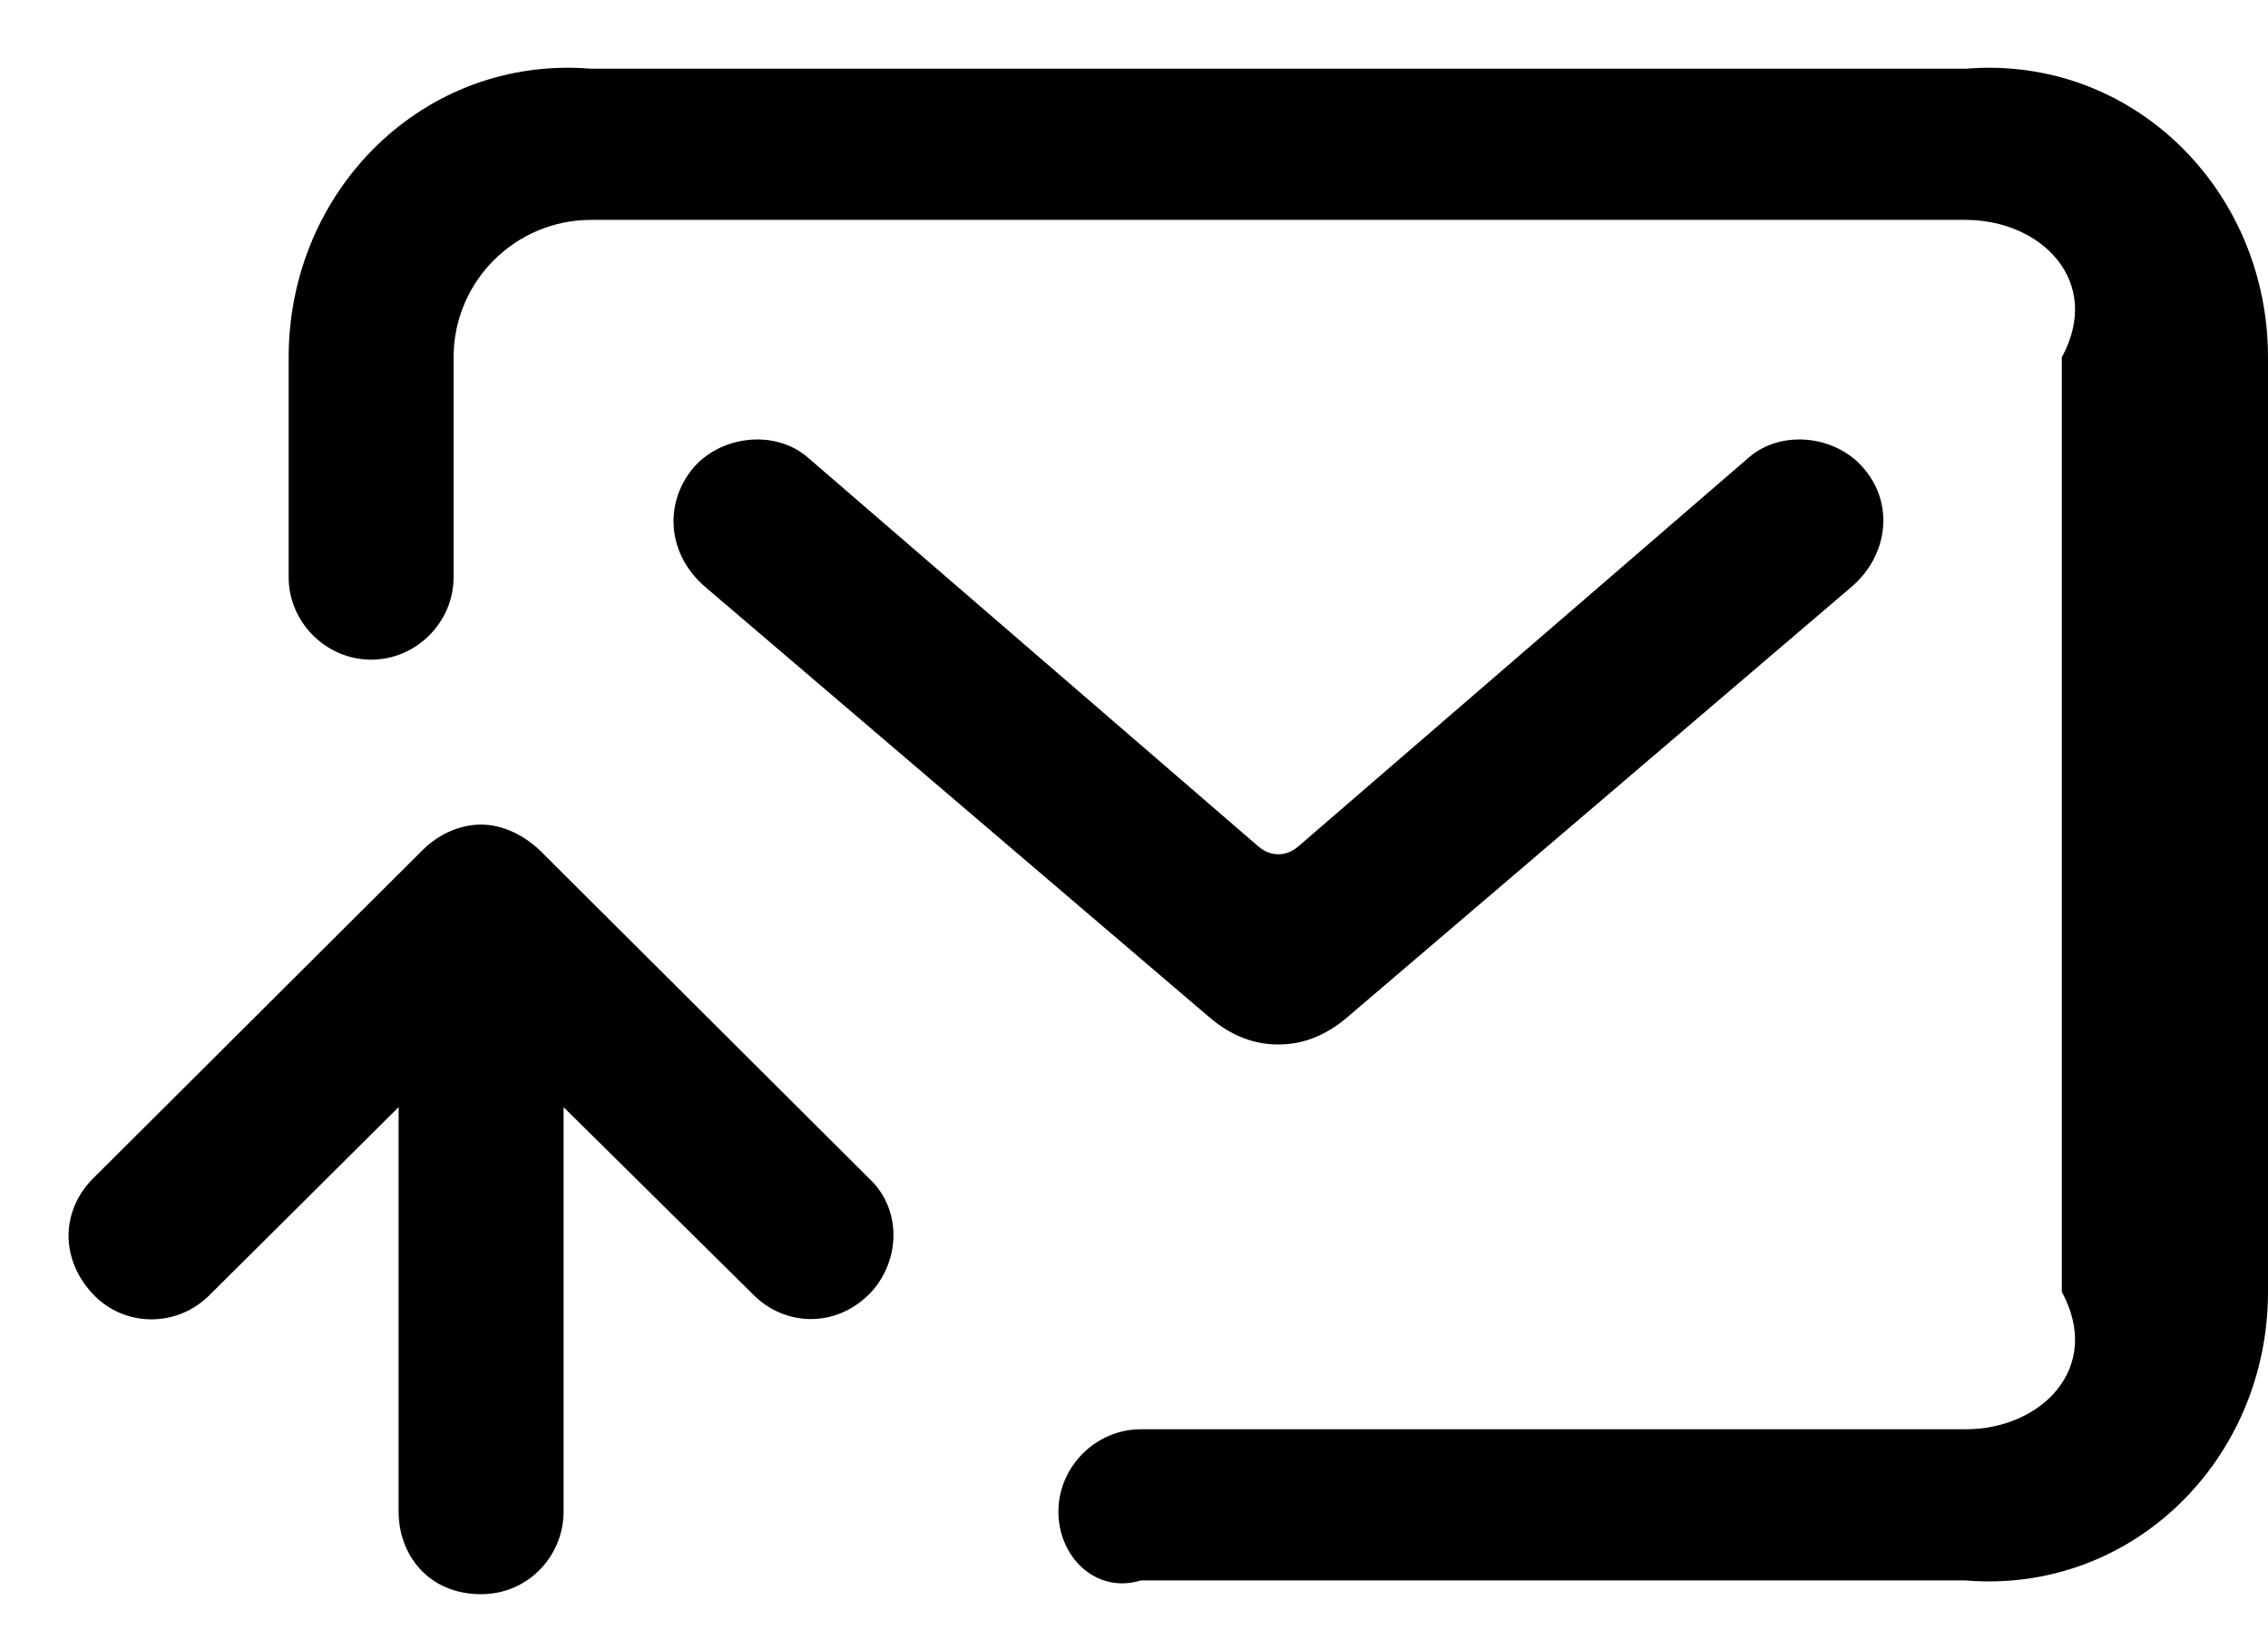﻿<?xml version="1.0" encoding="utf-8"?>
<svg version="1.1" xmlns:xlink="http://www.w3.org/1999/xlink" width="33px" height="24px" xmlns="http://www.w3.org/2000/svg">
  <defs>
    <pattern id="BGPattern" patternUnits="userSpaceOnUse" alignment="0 0" imageRepeat="None" />
    <mask fill="white" id="Clip517">
      <path d="M 28.6 23  L 16.6 23  C 15.944 23.2  15.4 22.656  15.4 22  C 15.4 21.344  15.944 20.8  16.6 20.8  L 28.6 20.8  C 29.704 20.8  30.6 19.904  30 18.8  L 30 5.2  C 30.6 4.096  29.704 3.2  28.6 3.2  L 8.6 3.2  C 7.496 3.2  6.6 4.096  6.6 5.2  L 6.6 8.4  C 6.6 9.056  6.056 9.6  5.4 9.6  C 4.744 9.6  4.2 9.056  4.2 8.4  L 4.2 5.2  C 4.2 2.768  6.168 0.8  8.6 1  L 28.6 1  C 31.032 0.8  33 2.768  33 5.2  L 33 18.8  C 33 21.232  31.032 23.2  28.6 23  Z M 19.608 14.8  C 19.272 15.088  18.936 15.2  18.6 15.2  C 18.264 15.2  17.928 15.088  17.592 14.8  L 10.264 8.544  C 9.704 8.064  9.672 7.344  10.056 6.848  C 10.456 6.336  11.272 6.24  11.752 6.656  L 18.312 12.32  C 18.408 12.4  18.504 12.432  18.6 12.432  C 18.696 12.432  18.792 12.4  18.888 12.32  L 25.448 6.656  C 25.928 6.24  26.744 6.336  27.144 6.848  C 27.56 7.36  27.464 8.096  26.936 8.544  L 19.608 14.8  Z M 8.2 22  C 8.2 22.64  7.688 23.2  7 23.2  C 6.232 23.2  5.8 22.624  5.8 22  L 5.8 16.112  L 3.048 18.848  C 2.568 19.328  1.8 19.312  1.352 18.832  C 0.856 18.304  0.904 17.6  1.352 17.152  L 6.152 12.368  C 6.312 12.208  6.616 12  7 12  C 7.304 12  7.608 12.144  7.848 12.368  L 12.648 17.152  C 13.112 17.584  13.112 18.32  12.68 18.8  C 12.168 19.344  11.416 19.296  10.968 18.848  L 8.2 16.112  L 8.2 22  Z " fill-rule="evenodd" />
    </mask>
  </defs>
  <g>
    <path d="M 28.6 23  L 16.6 23  C 15.944 23.2  15.4 22.656  15.4 22  C 15.4 21.344  15.944 20.8  16.6 20.8  L 28.6 20.8  C 29.704 20.8  30.6 19.904  30 18.8  L 30 5.2  C 30.6 4.096  29.704 3.2  28.6 3.2  L 8.6 3.2  C 7.496 3.2  6.6 4.096  6.6 5.2  L 6.6 8.4  C 6.6 9.056  6.056 9.6  5.4 9.6  C 4.744 9.6  4.2 9.056  4.2 8.4  L 4.2 5.2  C 4.2 2.768  6.168 0.8  8.6 1  L 28.6 1  C 31.032 0.8  33 2.768  33 5.2  L 33 18.8  C 33 21.232  31.032 23.2  28.6 23  Z M 19.608 14.8  C 19.272 15.088  18.936 15.2  18.6 15.2  C 18.264 15.2  17.928 15.088  17.592 14.8  L 10.264 8.544  C 9.704 8.064  9.672 7.344  10.056 6.848  C 10.456 6.336  11.272 6.24  11.752 6.656  L 18.312 12.32  C 18.408 12.4  18.504 12.432  18.6 12.432  C 18.696 12.432  18.792 12.4  18.888 12.32  L 25.448 6.656  C 25.928 6.24  26.744 6.336  27.144 6.848  C 27.56 7.36  27.464 8.096  26.936 8.544  L 19.608 14.8  Z M 8.2 22  C 8.2 22.64  7.688 23.2  7 23.2  C 6.232 23.2  5.8 22.624  5.8 22  L 5.8 16.112  L 3.048 18.848  C 2.568 19.328  1.8 19.312  1.352 18.832  C 0.856 18.304  0.904 17.6  1.352 17.152  L 6.152 12.368  C 6.312 12.208  6.616 12  7 12  C 7.304 12  7.608 12.144  7.848 12.368  L 12.648 17.152  C 13.112 17.584  13.112 18.32  12.68 18.8  C 12.168 19.344  11.416 19.296  10.968 18.848  L 8.2 16.112  L 8.2 22  Z " fill-rule="nonzero" fill="rgba(0, 0, 0, 1)" stroke="none" class="fill" />
    <path d="M 28.6 23  L 16.6 23  C 15.944 23.2  15.4 22.656  15.4 22  C 15.4 21.344  15.944 20.8  16.6 20.8  L 28.6 20.8  C 29.704 20.8  30.6 19.904  30 18.8  L 30 5.2  C 30.6 4.096  29.704 3.2  28.6 3.2  L 8.6 3.2  C 7.496 3.2  6.6 4.096  6.6 5.2  L 6.6 8.4  C 6.6 9.056  6.056 9.6  5.4 9.6  C 4.744 9.6  4.2 9.056  4.2 8.4  L 4.2 5.2  C 4.2 2.768  6.168 0.8  8.6 1  L 28.6 1  C 31.032 0.8  33 2.768  33 5.2  L 33 18.8  C 33 21.232  31.032 23.2  28.6 23  Z " stroke-width="0" stroke-dasharray="0" stroke="rgba(255, 255, 255, 0)" fill="none" class="stroke" mask="url(#Clip517)" />
    <path d="M 19.608 14.8  C 19.272 15.088  18.936 15.2  18.6 15.2  C 18.264 15.2  17.928 15.088  17.592 14.8  L 10.264 8.544  C 9.704 8.064  9.672 7.344  10.056 6.848  C 10.456 6.336  11.272 6.24  11.752 6.656  L 18.312 12.32  C 18.408 12.4  18.504 12.432  18.6 12.432  C 18.696 12.432  18.792 12.4  18.888 12.32  L 25.448 6.656  C 25.928 6.24  26.744 6.336  27.144 6.848  C 27.56 7.36  27.464 8.096  26.936 8.544  L 19.608 14.8  Z " stroke-width="0" stroke-dasharray="0" stroke="rgba(255, 255, 255, 0)" fill="none" class="stroke" mask="url(#Clip517)" />
    <path d="M 8.2 22  C 8.2 22.64  7.688 23.2  7 23.2  C 6.232 23.2  5.8 22.624  5.8 22  L 5.8 16.112  L 3.048 18.848  C 2.568 19.328  1.8 19.312  1.352 18.832  C 0.856 18.304  0.904 17.6  1.352 17.152  L 6.152 12.368  C 6.312 12.208  6.616 12  7 12  C 7.304 12  7.608 12.144  7.848 12.368  L 12.648 17.152  C 13.112 17.584  13.112 18.32  12.68 18.8  C 12.168 19.344  11.416 19.296  10.968 18.848  L 8.2 16.112  L 8.2 22  Z " stroke-width="0" stroke-dasharray="0" stroke="rgba(255, 255, 255, 0)" fill="none" class="stroke" mask="url(#Clip517)" />
  </g>
</svg>